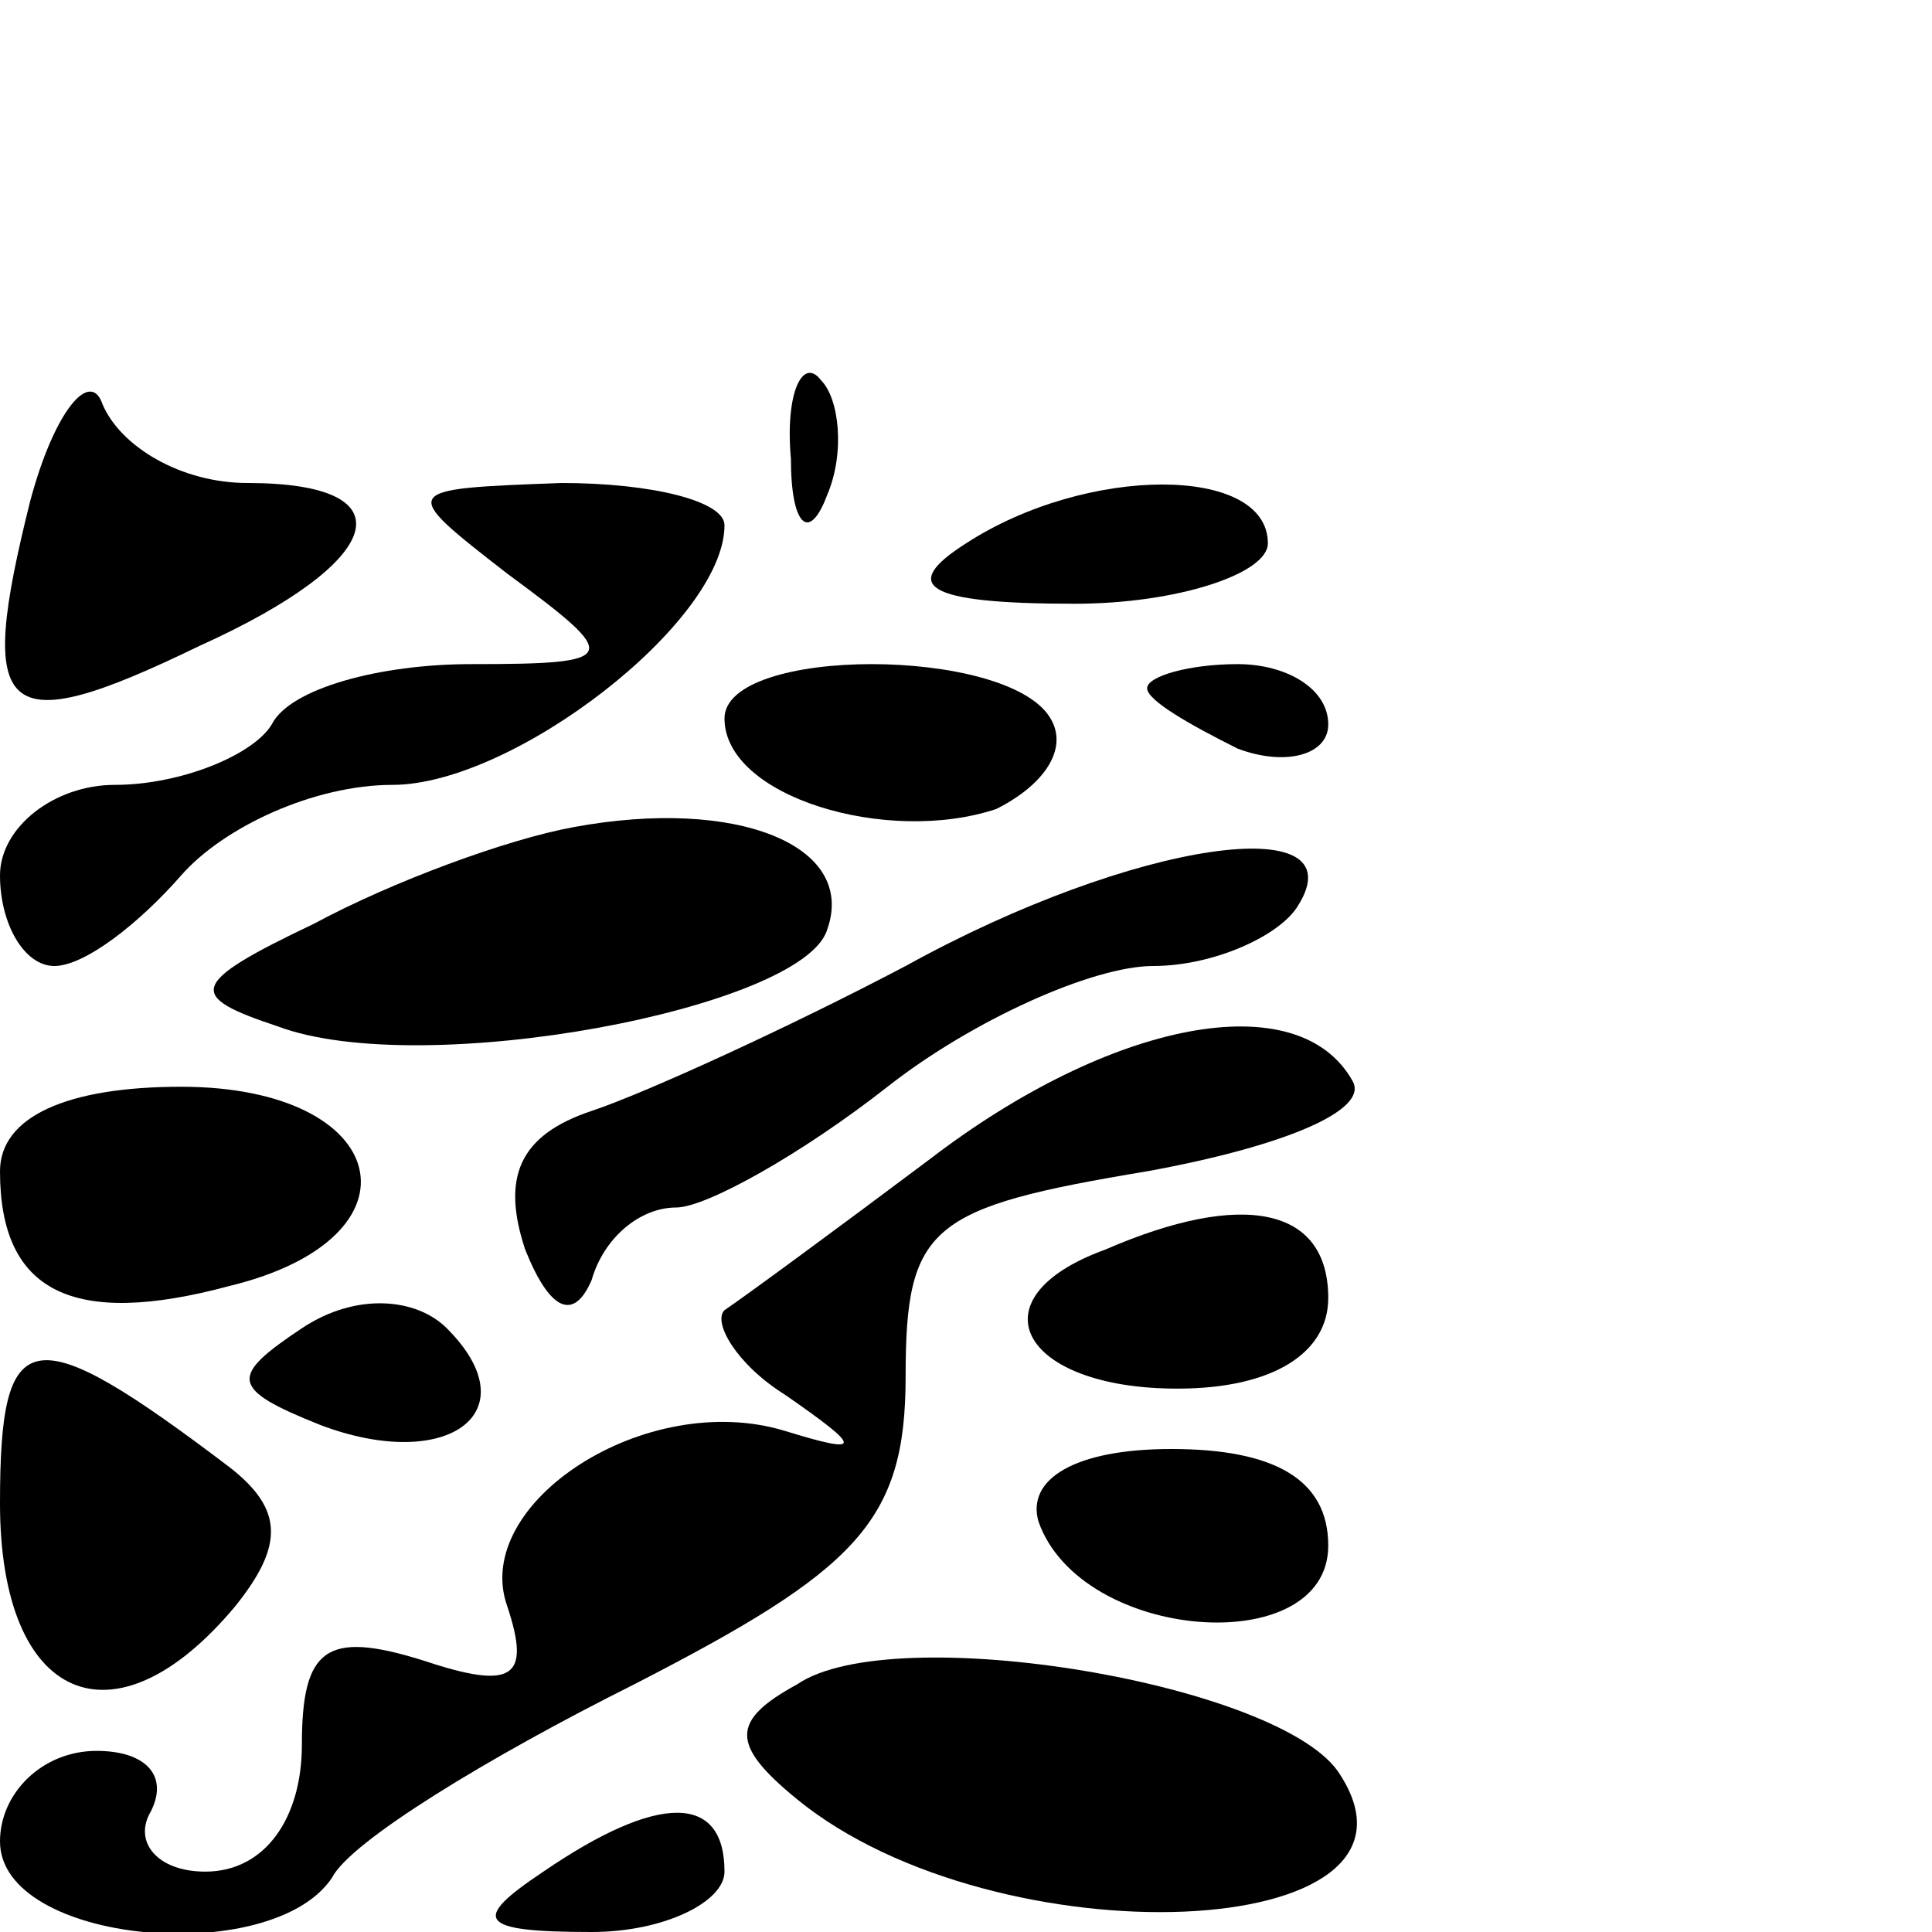 <?xml version="1.0" standalone="no"?>
<!DOCTYPE svg PUBLIC "-//W3C//DTD SVG 20010904//EN"
 "http://www.w3.org/TR/2001/REC-SVG-20010904/DTD/svg10.dtd">
<svg version="1.0" xmlns="http://www.w3.org/2000/svg"
 width="32pt" height="32pt" viewBox="0 0 32 32"
 preserveAspectRatio="xMidYMid meet">
<g transform="translate(0,32) scale(0.1,-0.1)"
fill="#000000" stroke="none">
<path fill="#000000" stroke="none" d="M5 237 c-9 -36 -5 -40 28 -24 31 14 35
27 8 27 -11 0 -21 6 -24 13 -2 6 -8 -1 -12 -16z"/>
<path fill="#000000" stroke="none" d="M131 244 c0 -11 3 -14 6 -6 3 7 2 16
-1 19 -3 4 -6 -2 -5 -13z"/>
<path fill="#000000" stroke="none" d="M84 225 c19 -14 19 -15 -6 -15 -15 0
-30 -4 -33 -10 -3 -5 -15 -10 -26 -10 -10 0 -19 -7 -19 -15 0 -8 4 -15 9 -15
5 0 14 7 21 15 7 8 22 15 35 15 20 0 55 27 55 43 0 4 -12 7 -27 7 -27 -1 -27
-1 -9 -15z"/>
<path fill="#000000" stroke="none" d="M160 230 c-11 -7 -7 -10 18 -10 17 0
32 5 32 10 0 13 -30 13 -50 0z"/>
<path fill="#000000" stroke="none" d="M120 201 c0 -13 27 -21 45 -15 8 4 12
10 9 15 -7 12 -54 12 -54 0z"/>
<path fill="#000000" stroke="none" d="M190 206 c0 -2 7 -6 15 -10 8 -3 15 -1
15 4 0 6 -7 10 -15 10 -8 0 -15 -2 -15 -4z"/>
<path fill="#000000" stroke="none" d="M95 183 c-11 -2 -30 -9 -43 -16 -21
-10 -21 -12 -6 -17 24 -9 87 3 91 16 5 14 -15 22 -42 17z"/>
<path fill="#000000" stroke="none" d="M150 160 c-19 -10 -43 -21 -52 -24 -12
-4 -15 -11 -11 -23 4 -10 8 -12 11 -5 2 7 8 12 14 12 5 0 21 9 35 20 14 11 34
20 44 20 10 0 21 5 24 10 10 16 -27 11 -65 -10z"/>
<path fill="#000000" stroke="none" d="M154 128 c-16 -12 -31 -23 -34 -25 -2
-2 2 -9 10 -14 13 -9 13 -10 0 -6 -23 7 -52 -12 -46 -29 4 -12 1 -14 -14 -9
-16 5 -20 2 -20 -14 0 -12 -6 -21 -16 -21 -8 0 -12 5 -9 10 3 6 -1 10 -9 10
-9 0 -16 -7 -16 -15 0 -17 45 -21 55 -6 3 6 26 20 50 32 37 19 45 27 45 51 0
25 4 28 40 34 22 4 37 10 34 15 -9 16 -40 10 -70 -13z"/>
<path fill="#000000" stroke="none" d="M0 126 c0 -20 12 -26 38 -19 33 8 27
33 -8 33 -19 0 -30 -5 -30 -14z"/>
<path fill="#000000" stroke="none" d="M183 113 c-22 -8 -14 -23 12 -23 16 0
25 6 25 15 0 15 -14 18 -37 8z"/>
<path fill="#000000" stroke="none" d="M50 100 c-12 -8 -12 -10 3 -16 21 -8
35 2 21 16 -5 5 -15 6 -24 0z"/>
<path fill="#000000" stroke="none" d="M0 71 c0 -33 19 -41 39 -17 8 10 8 16
-1 23 -33 25 -38 24 -38 -6z"/>
<path fill="#000000" stroke="none" d="M172 68 c7 -20 48 -23 48 -4 0 11 -9
16 -26 16 -16 0 -24 -5 -22 -12z"/>
<path fill="#000000" stroke="none" d="M132 41 c-11 -6 -11 -10 0 -19 33 -27
108 -24 90 4 -9 15 -74 26 -90 15z"/>
<path fill="#000000" stroke="none" d="M90 10 c-12 -8 -11 -10 8 -10 12 0 22
5 22 10 0 13 -11 13 -30 0z"/>
</g>
</svg>
